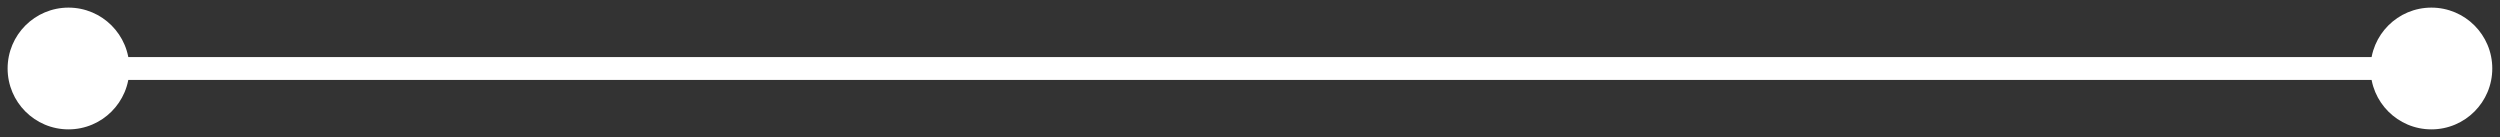 <svg width="219" height="12" viewBox="0 0 219 12" fill="none" xmlns="http://www.w3.org/2000/svg">
<rect x="0" y="0" width="219" height="12" fill="#333333" stroke="none"/>
<path d="M0.667 6C0.667 8.946 3.054 11.333 6 11.333C8.946 11.333 11.333 8.946 11.333 6C11.333 3.054 8.946 0.667 6 0.667C3.054 0.667 0.667 3.054 0.667 6ZM207.658 6C207.658 8.946 210.045 11.333 212.991 11.333C215.937 11.333 218.324 8.946 218.324 6C218.324 3.054 215.937 0.667 212.991 0.667C210.045 0.667 207.658 3.054 207.658 6ZM6 7H212.991V5H6V7Z" fill="white"/>
</svg>
